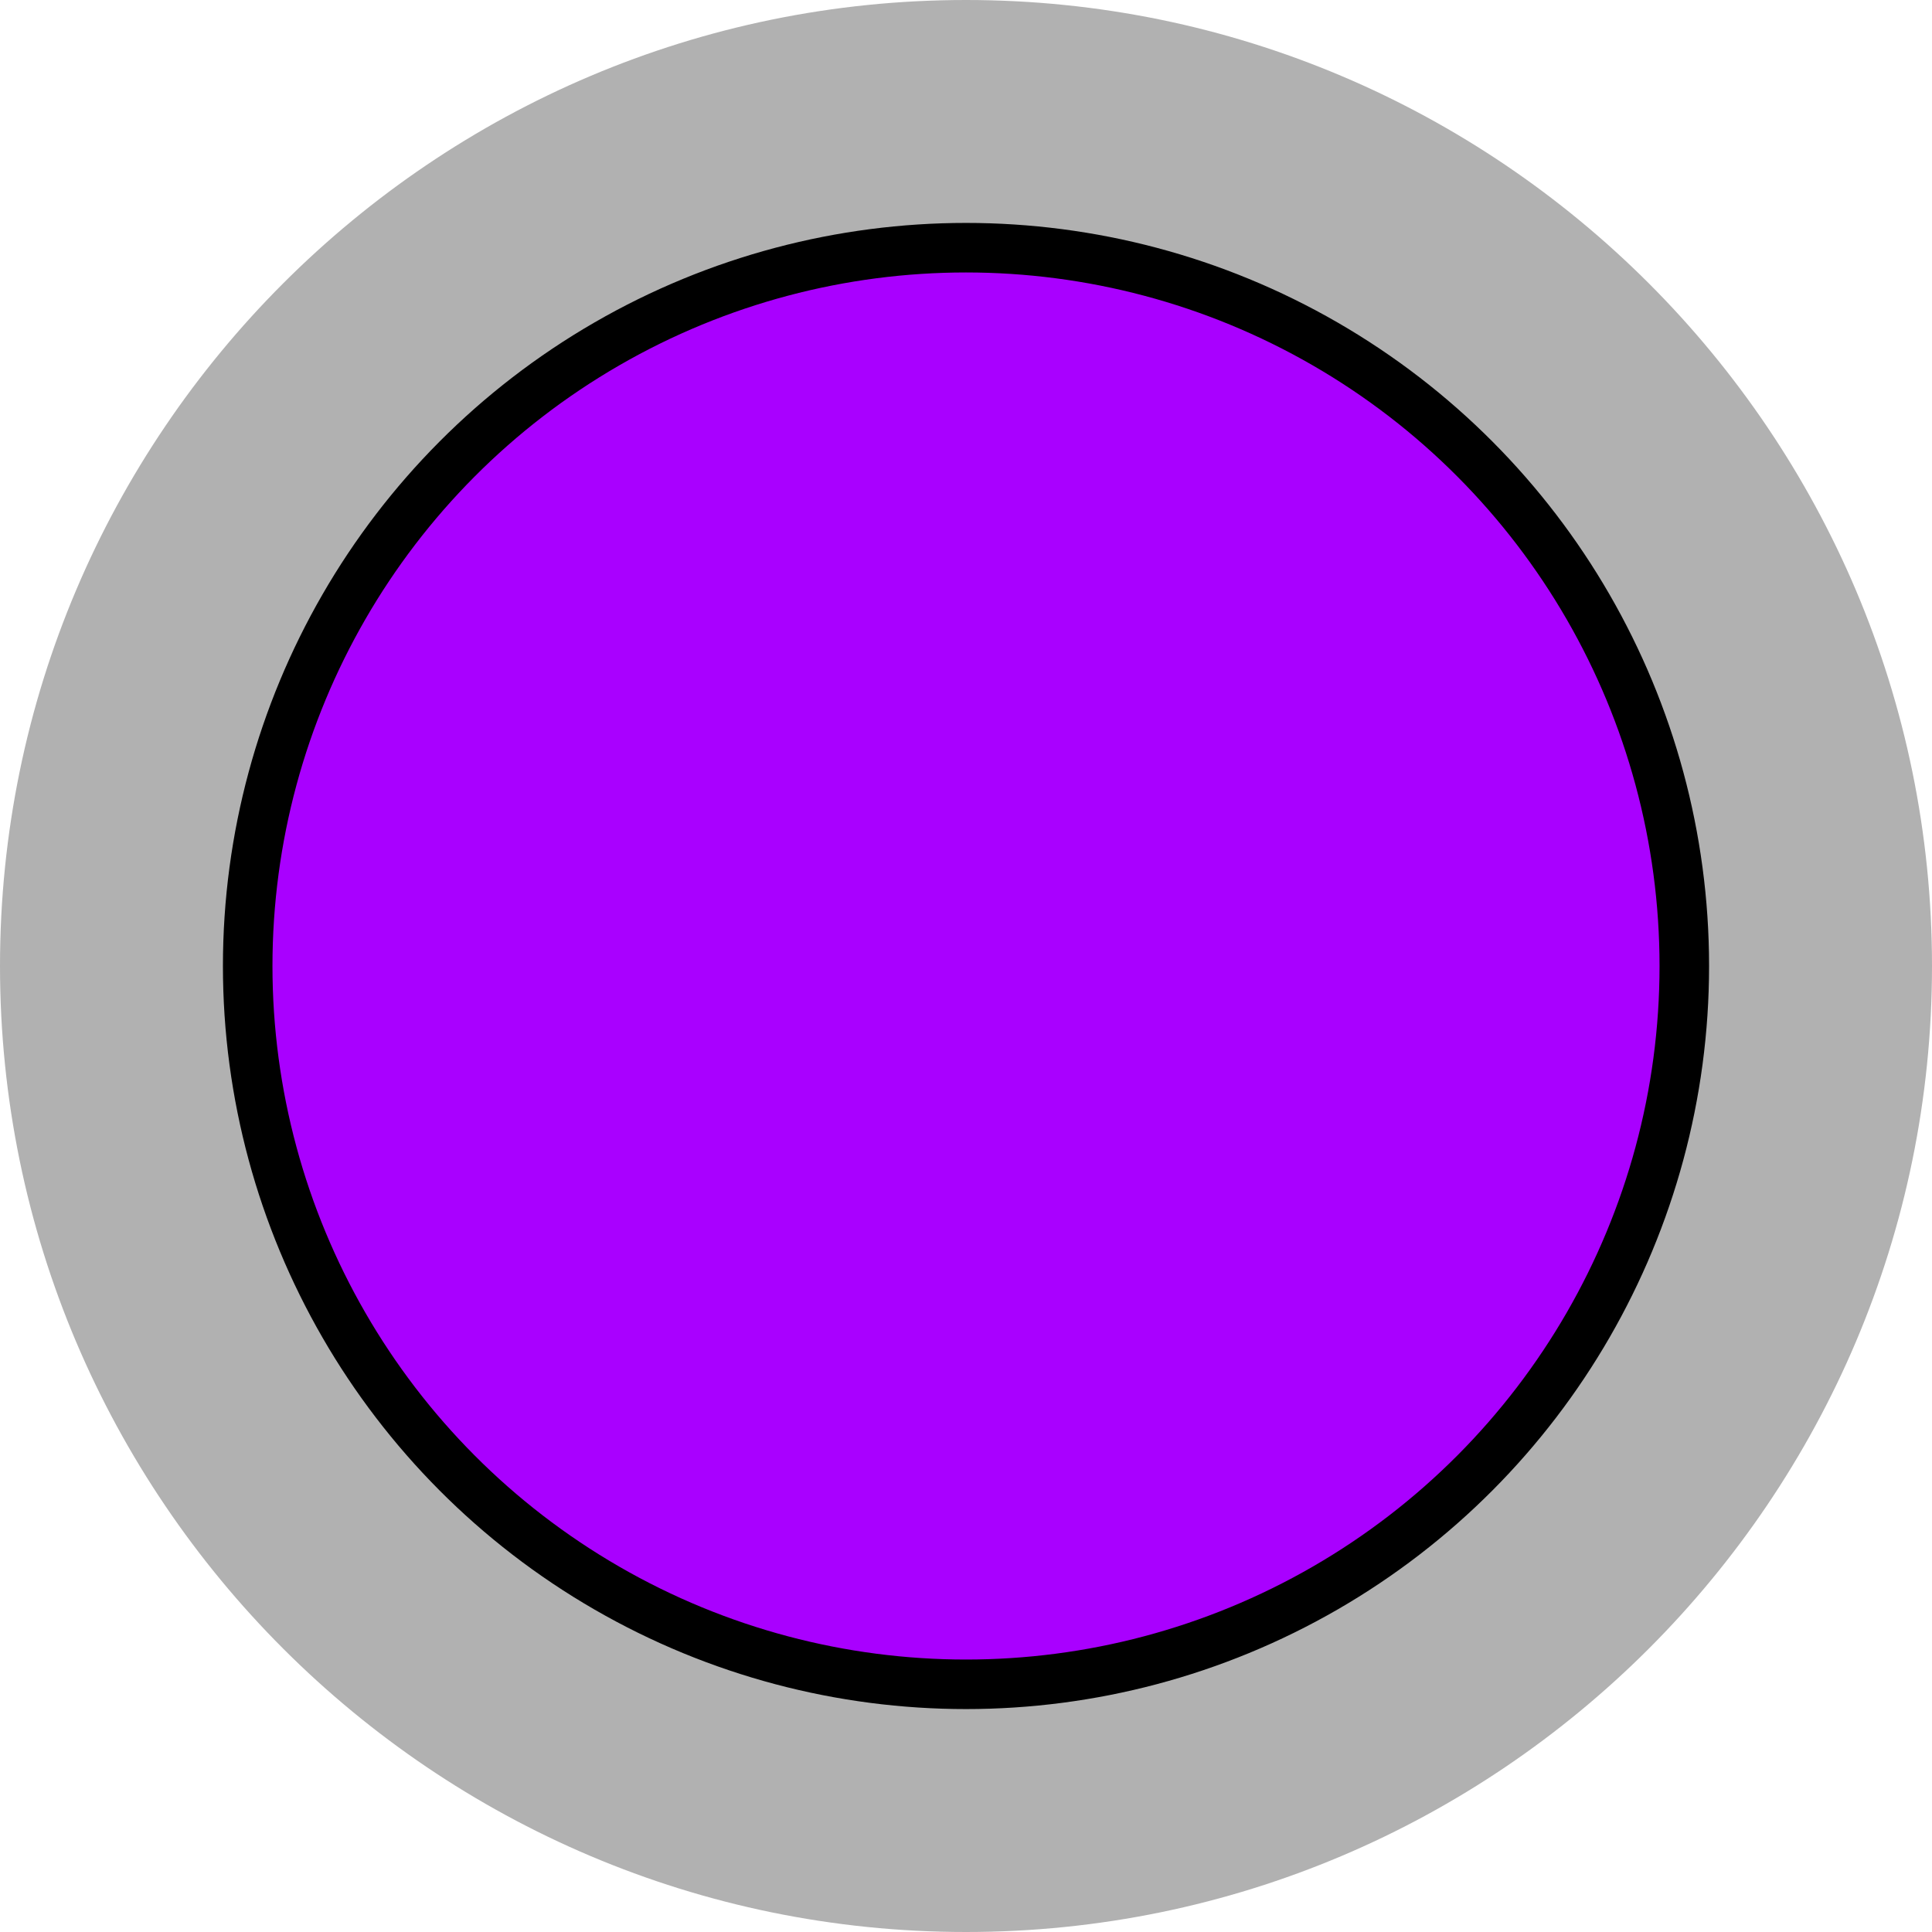 <?xml version="1.0" encoding="utf-8"?>
<!-- Generator: Adobe Illustrator 15.1.0, SVG Export Plug-In . SVG Version: 6.00 Build 0)  -->
<!DOCTYPE svg PUBLIC "-//W3C//DTD SVG 1.1//EN" "http://www.w3.org/Graphics/SVG/1.1/DTD/svg11.dtd">
<svg version="1.1" xmlns="http://www.w3.org/2000/svg" xmlns:xlink="http://www.w3.org/1999/xlink" x="0px" y="0px" width="39px"
	 height="39px" viewBox="0 0 39 39" enable-background="new 0 0 39 39" xml:space="preserve">
<g id="object">
	<path fill="#B1B1B1" d="M19.5,0C8.748,0,0,8.748,0,19.5S8.748,39,19.5,39S39,30.252,39,19.5S30.252,0,19.5,0z"/>
	<circle fill="#A900FF" stroke="#000000" stroke-miterlimit="10" cx="19.5" cy="19.5" r="14.5"/>
</g>
<g id="circles">
	<circle id="Lithium-Ion" fill="none" cx="19.5" cy="19.5" r="19.5"/>
</g>
</svg>
